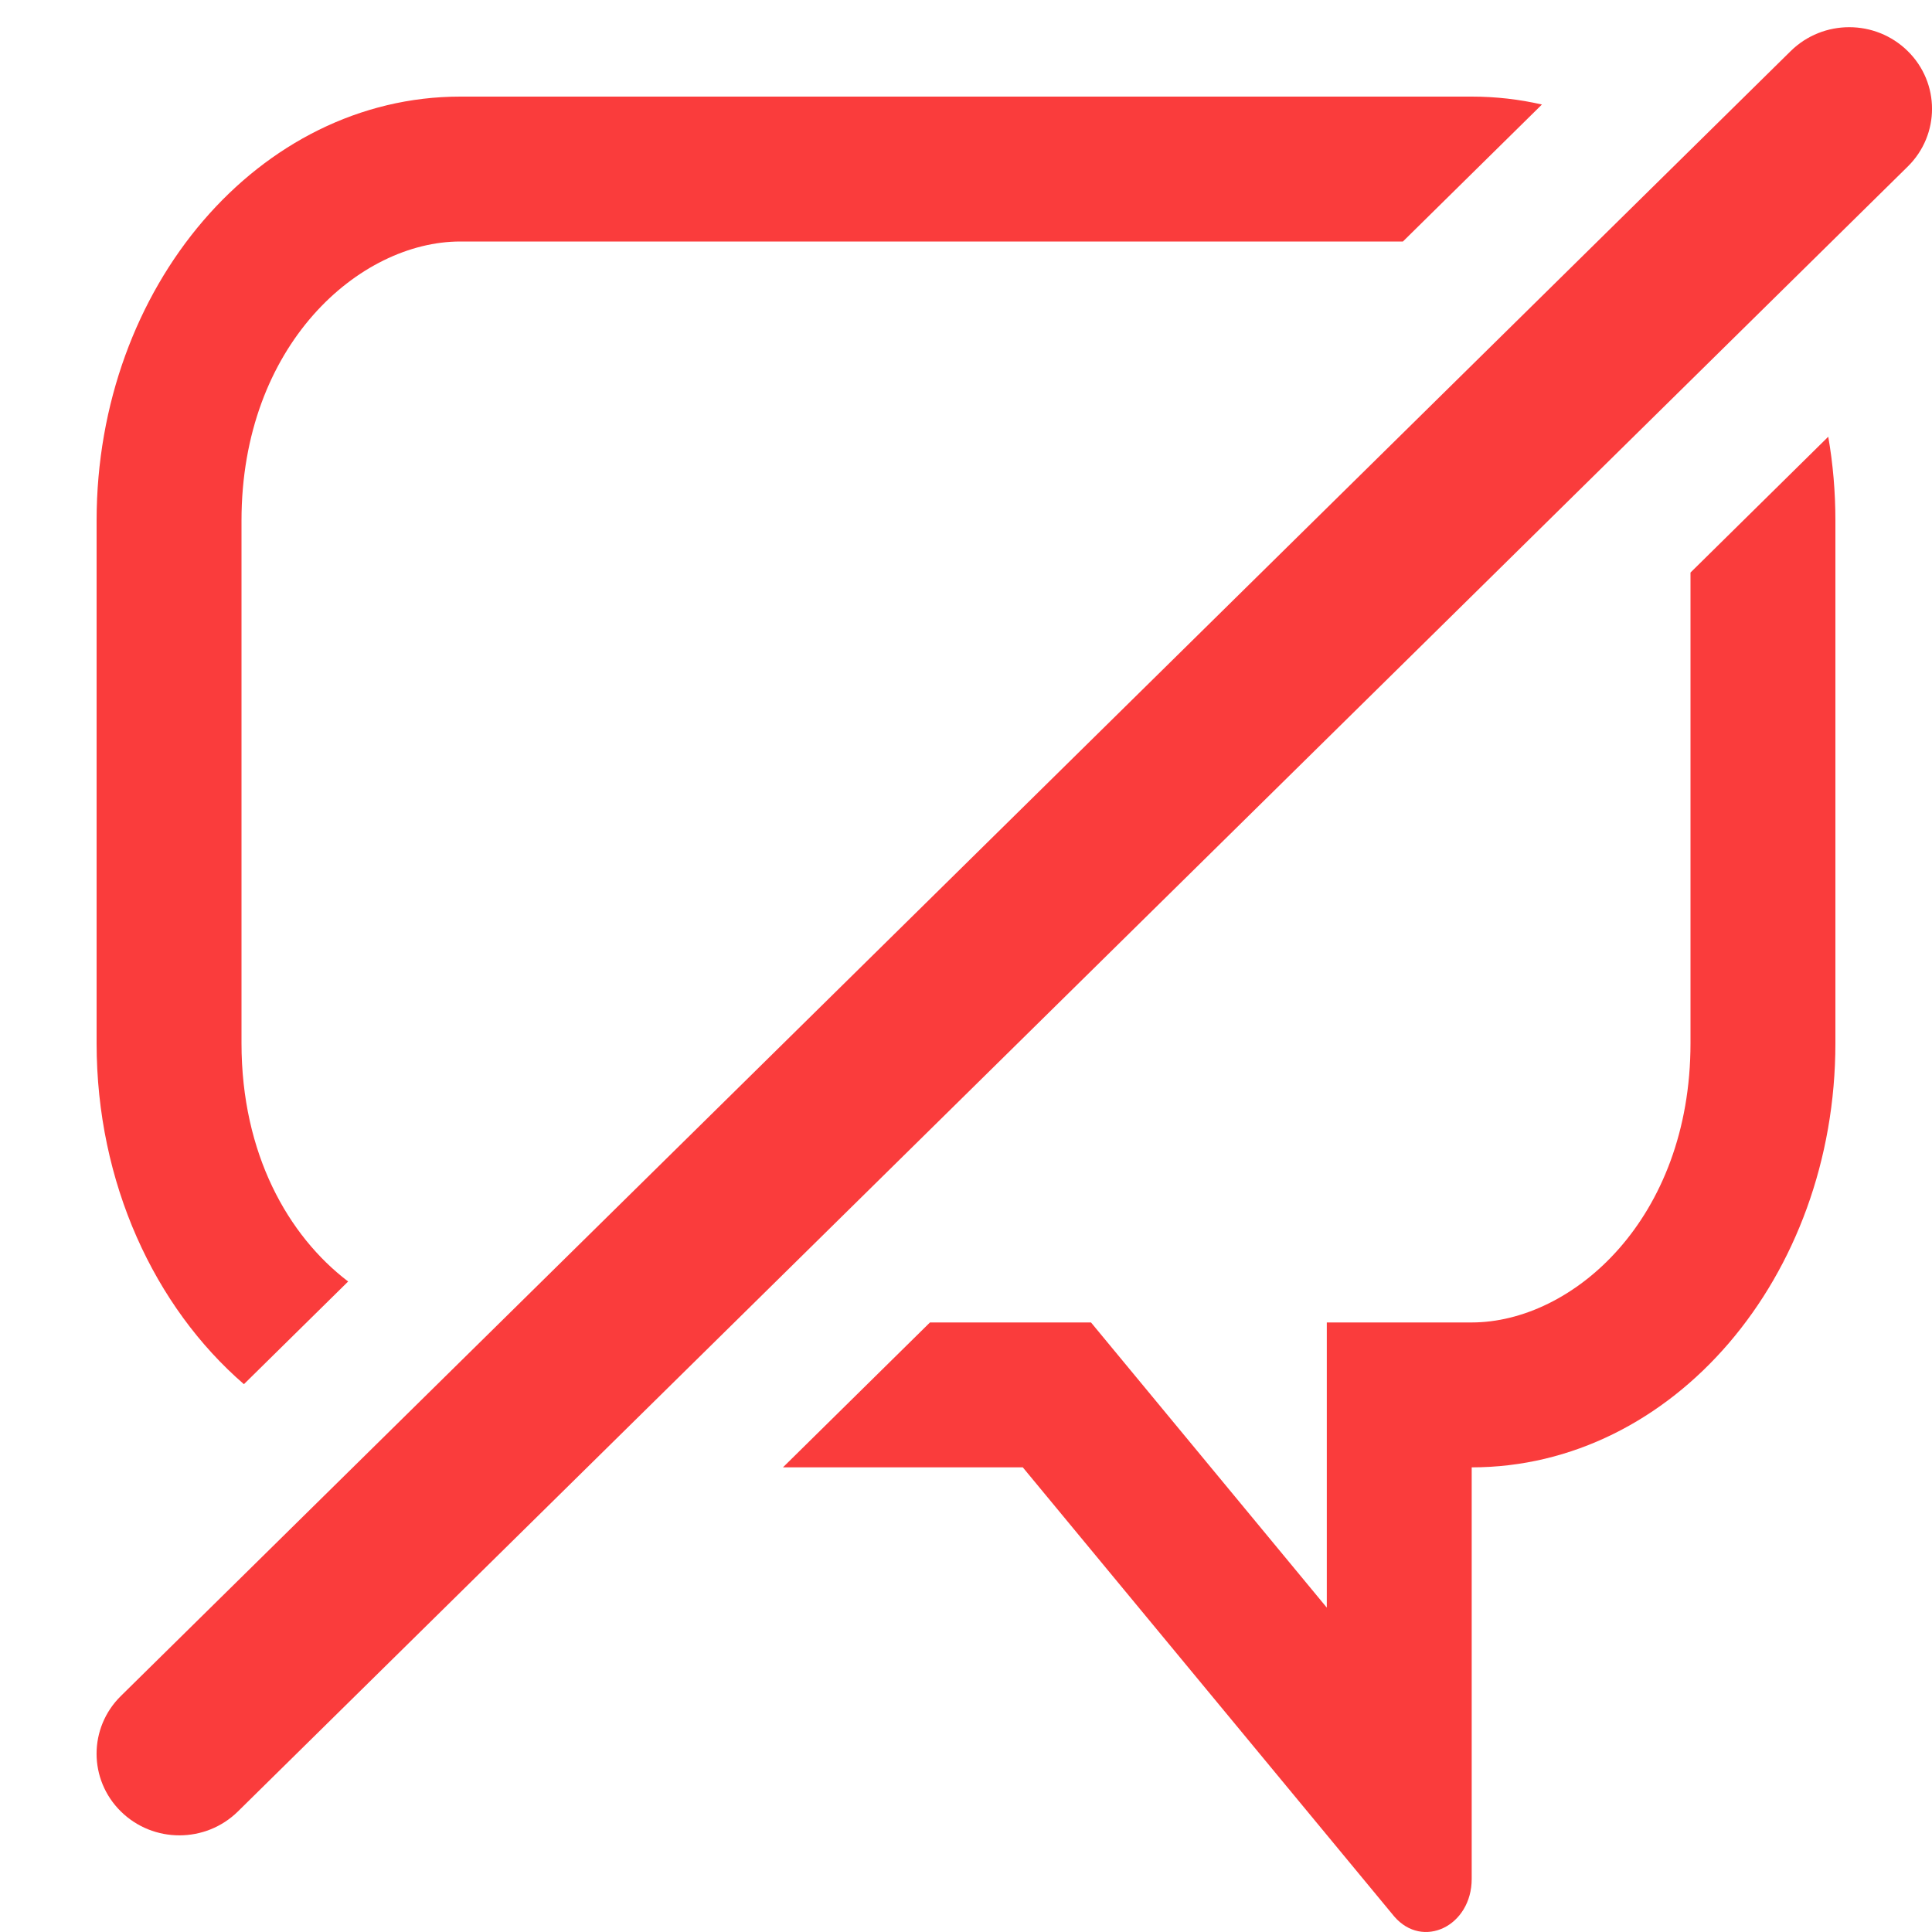 <svg width="20" height="20" viewBox="0 0 20 20" fill="none" xmlns="http://www.w3.org/2000/svg">
<g clip-path="url(#clip0_5858_8306)">
<path d="M19.749 0.529C20.084 0.859 20.084 1.394 19.749 1.724L2.463 18.752C2.128 19.082 1.586 19.082 1.251 18.752C0.916 18.422 0.916 17.887 1.251 17.557L18.537 0.529C18.872 0.199 19.414 0.199 19.749 0.529Z" fill="#FA3C3C"/>
<path d="M15.235 1C15.484 1 15.727 1.028 15.962 1.082L14.523 2.5H4.765C3.722 2.5 2.5 3.569 2.5 5.39V10.799C2.5 11.946 2.984 12.794 3.604 13.266L2.525 14.329C1.6 13.529 1 12.246 1 10.799V5.39C1 2.966 2.686 1 4.765 1H15.235Z" fill="#FA3C3C"/>
<path d="M18.926 4.521L17.5 5.927V10.799C17.5 12.62 16.278 13.69 15.235 13.69H13.735V16.642L11.294 13.69H9.627L8.105 15.19H10.588L14.432 19.838C14.728 20.184 15.235 19.939 15.235 19.45V15.19C17.314 15.19 19 13.224 19 10.799V5.39C19 5.093 18.975 4.802 18.926 4.521Z" fill="#FA3C3C"/>
</g>
<defs>
<clipPath id="clip0_5858_8306">
<rect width="20" height="20" fill="white"/>
</clipPath>
</defs>
</svg>
